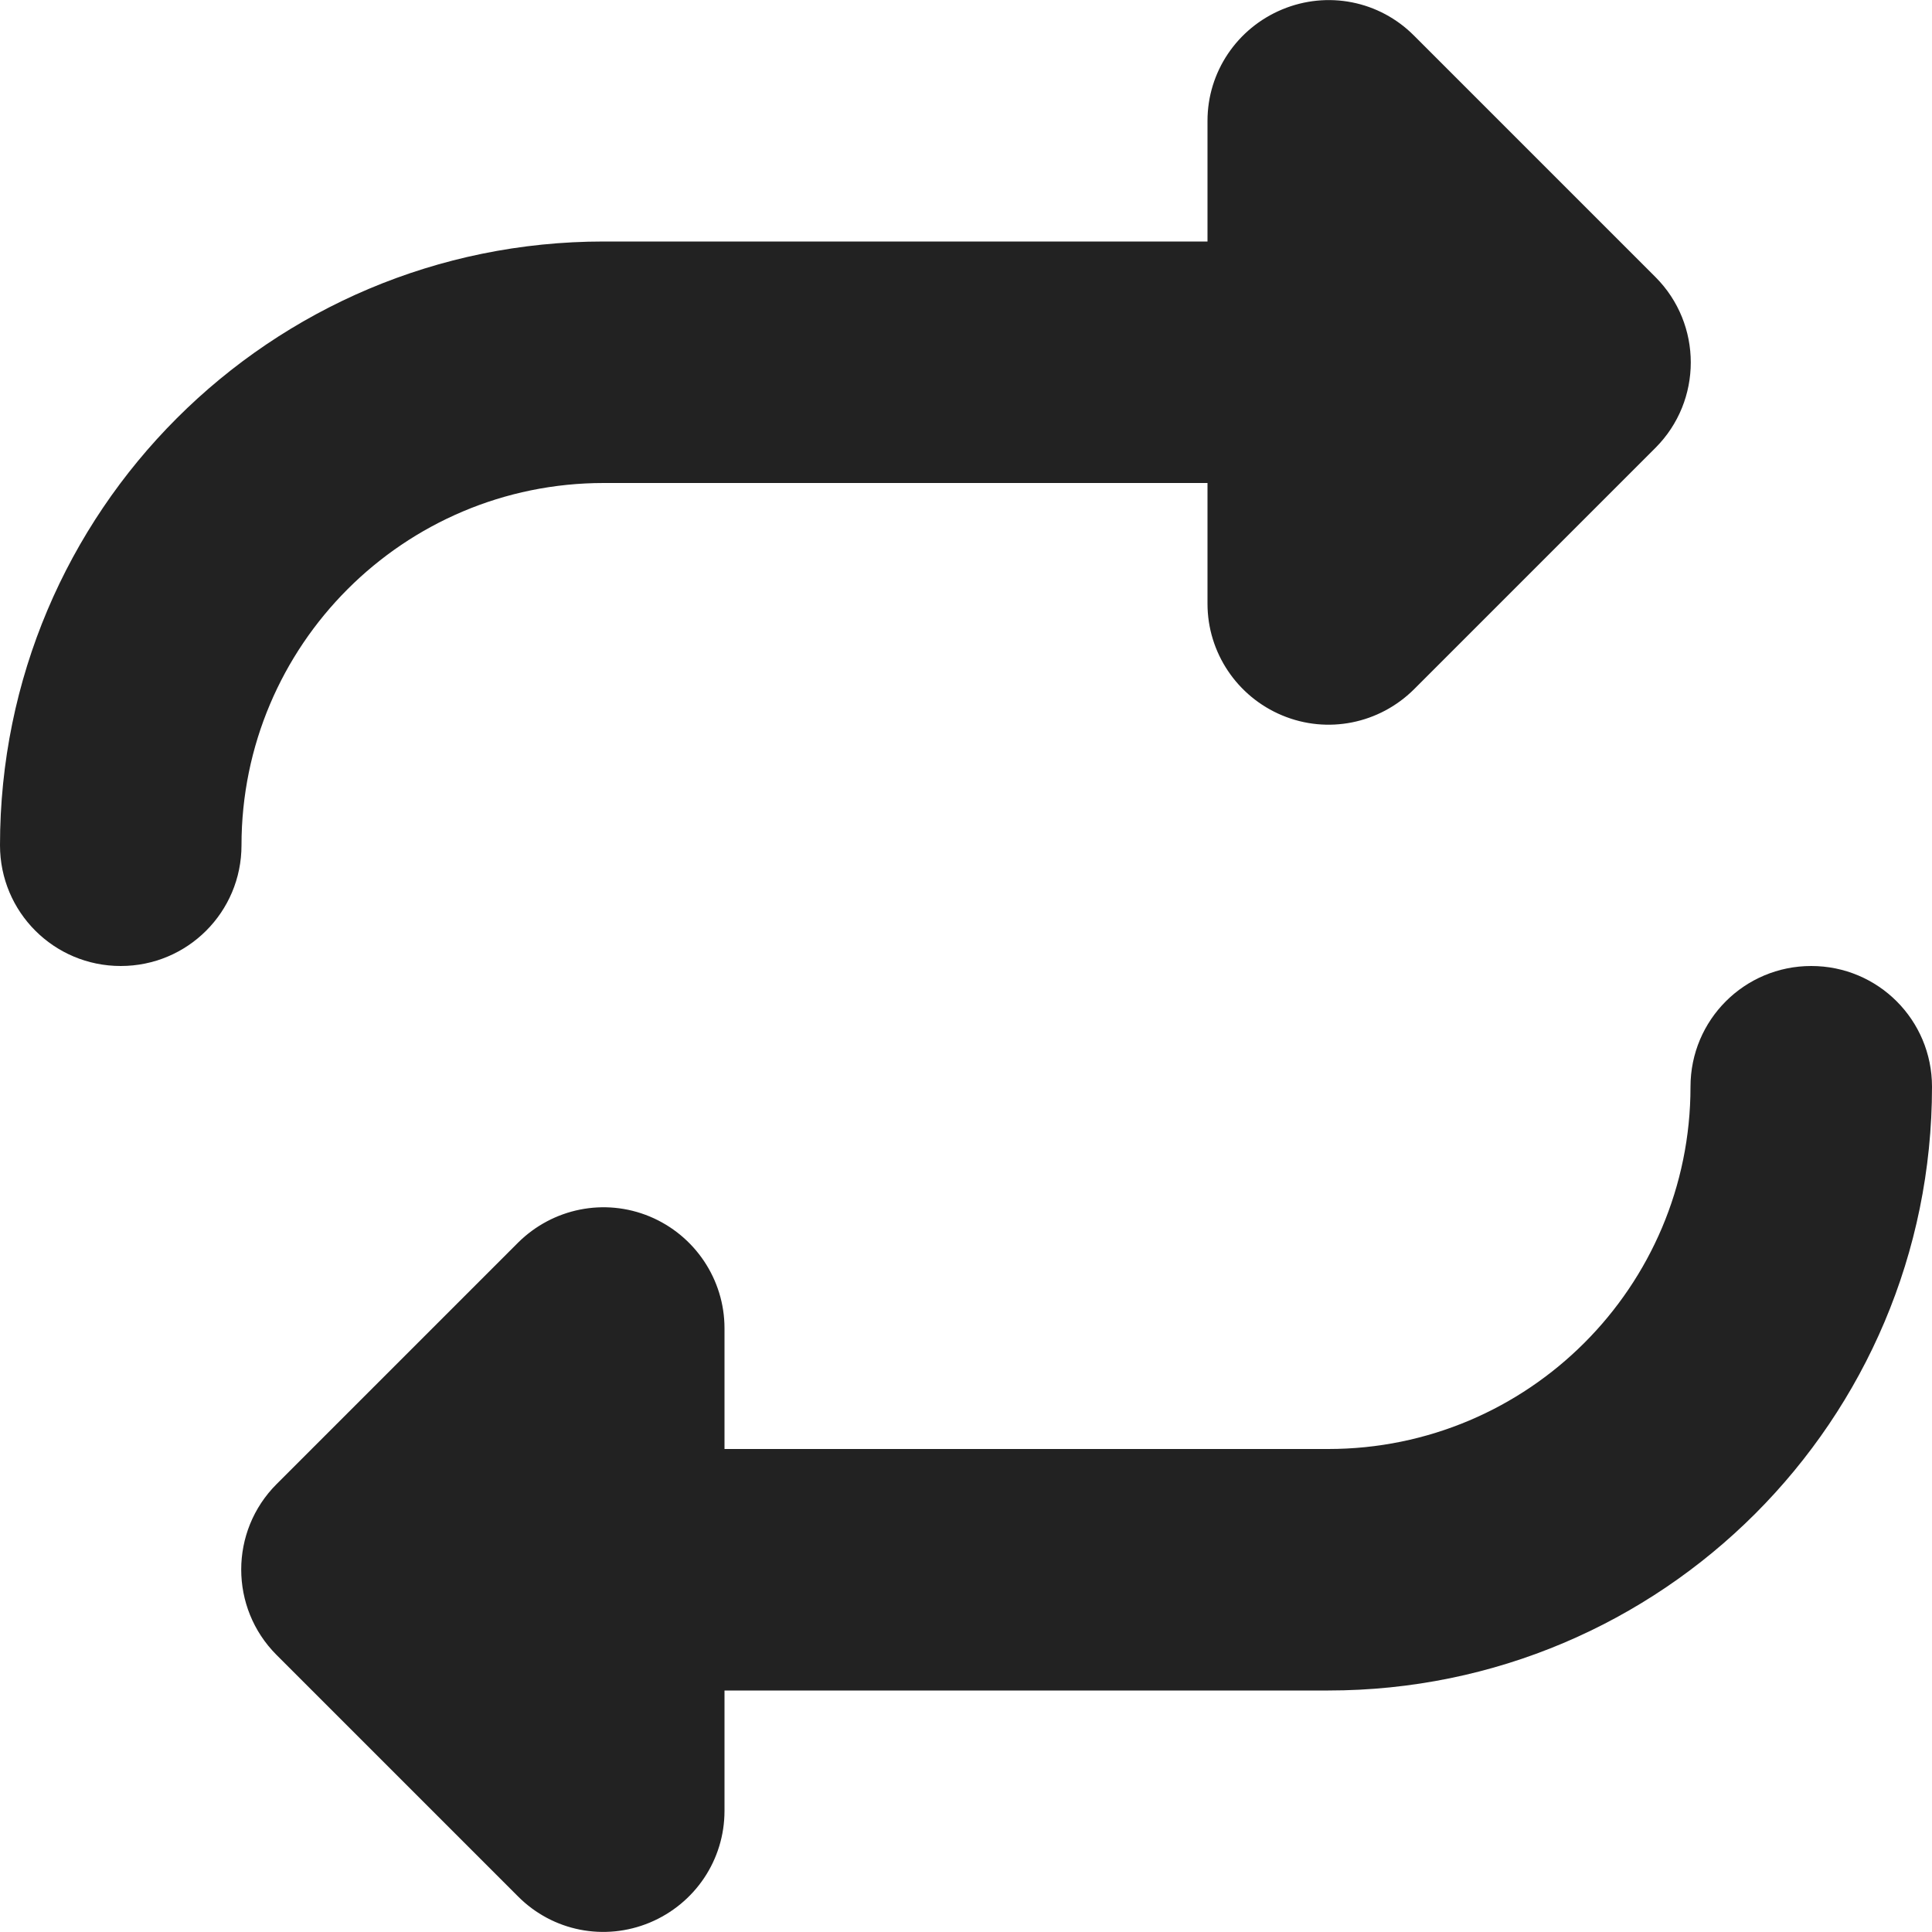 <svg width="24" height="24" viewBox="0 0 24 24" fill="none" xmlns="http://www.w3.org/2000/svg">
<g clip-path="url(#clip0_697_2642)">
<path d="M0 10.5C0 11.33 0.67 12 1.5 12C2.33 12 3 11.33 3 10.5C3 8.016 5.016 6 7.5 6H15V7.5C15 8.105 15.366 8.653 15.928 8.887C16.491 9.122 17.133 8.991 17.564 8.564L20.564 5.564C21.15 4.978 21.15 4.027 20.564 3.441L17.564 0.441C17.133 0.009 16.491 -0.117 15.928 0.117C15.366 0.351 15 0.895 15 1.5V3H7.5C3.356 3 0 6.356 0 10.5ZM24 13.5C24 12.67 23.33 12 22.5 12C21.67 12 21 12.67 21 13.5C21 15.984 18.984 18 16.5 18H9V16.5C9 15.895 8.634 15.347 8.072 15.112C7.509 14.878 6.867 15.009 6.436 15.436L3.436 18.436C2.85 19.022 2.85 19.973 3.436 20.559L6.436 23.559C6.867 23.991 7.509 24.117 8.072 23.883C8.634 23.648 9 23.105 9 22.495V21H16.5C20.644 21 24 17.644 24 13.5Z" fill="#222222"/>
</g>
<defs>
<clipPath id="clip0_697_2642">
<rect width="24" height="24" fill="white"/>
</clipPath>
</defs>
</svg>
